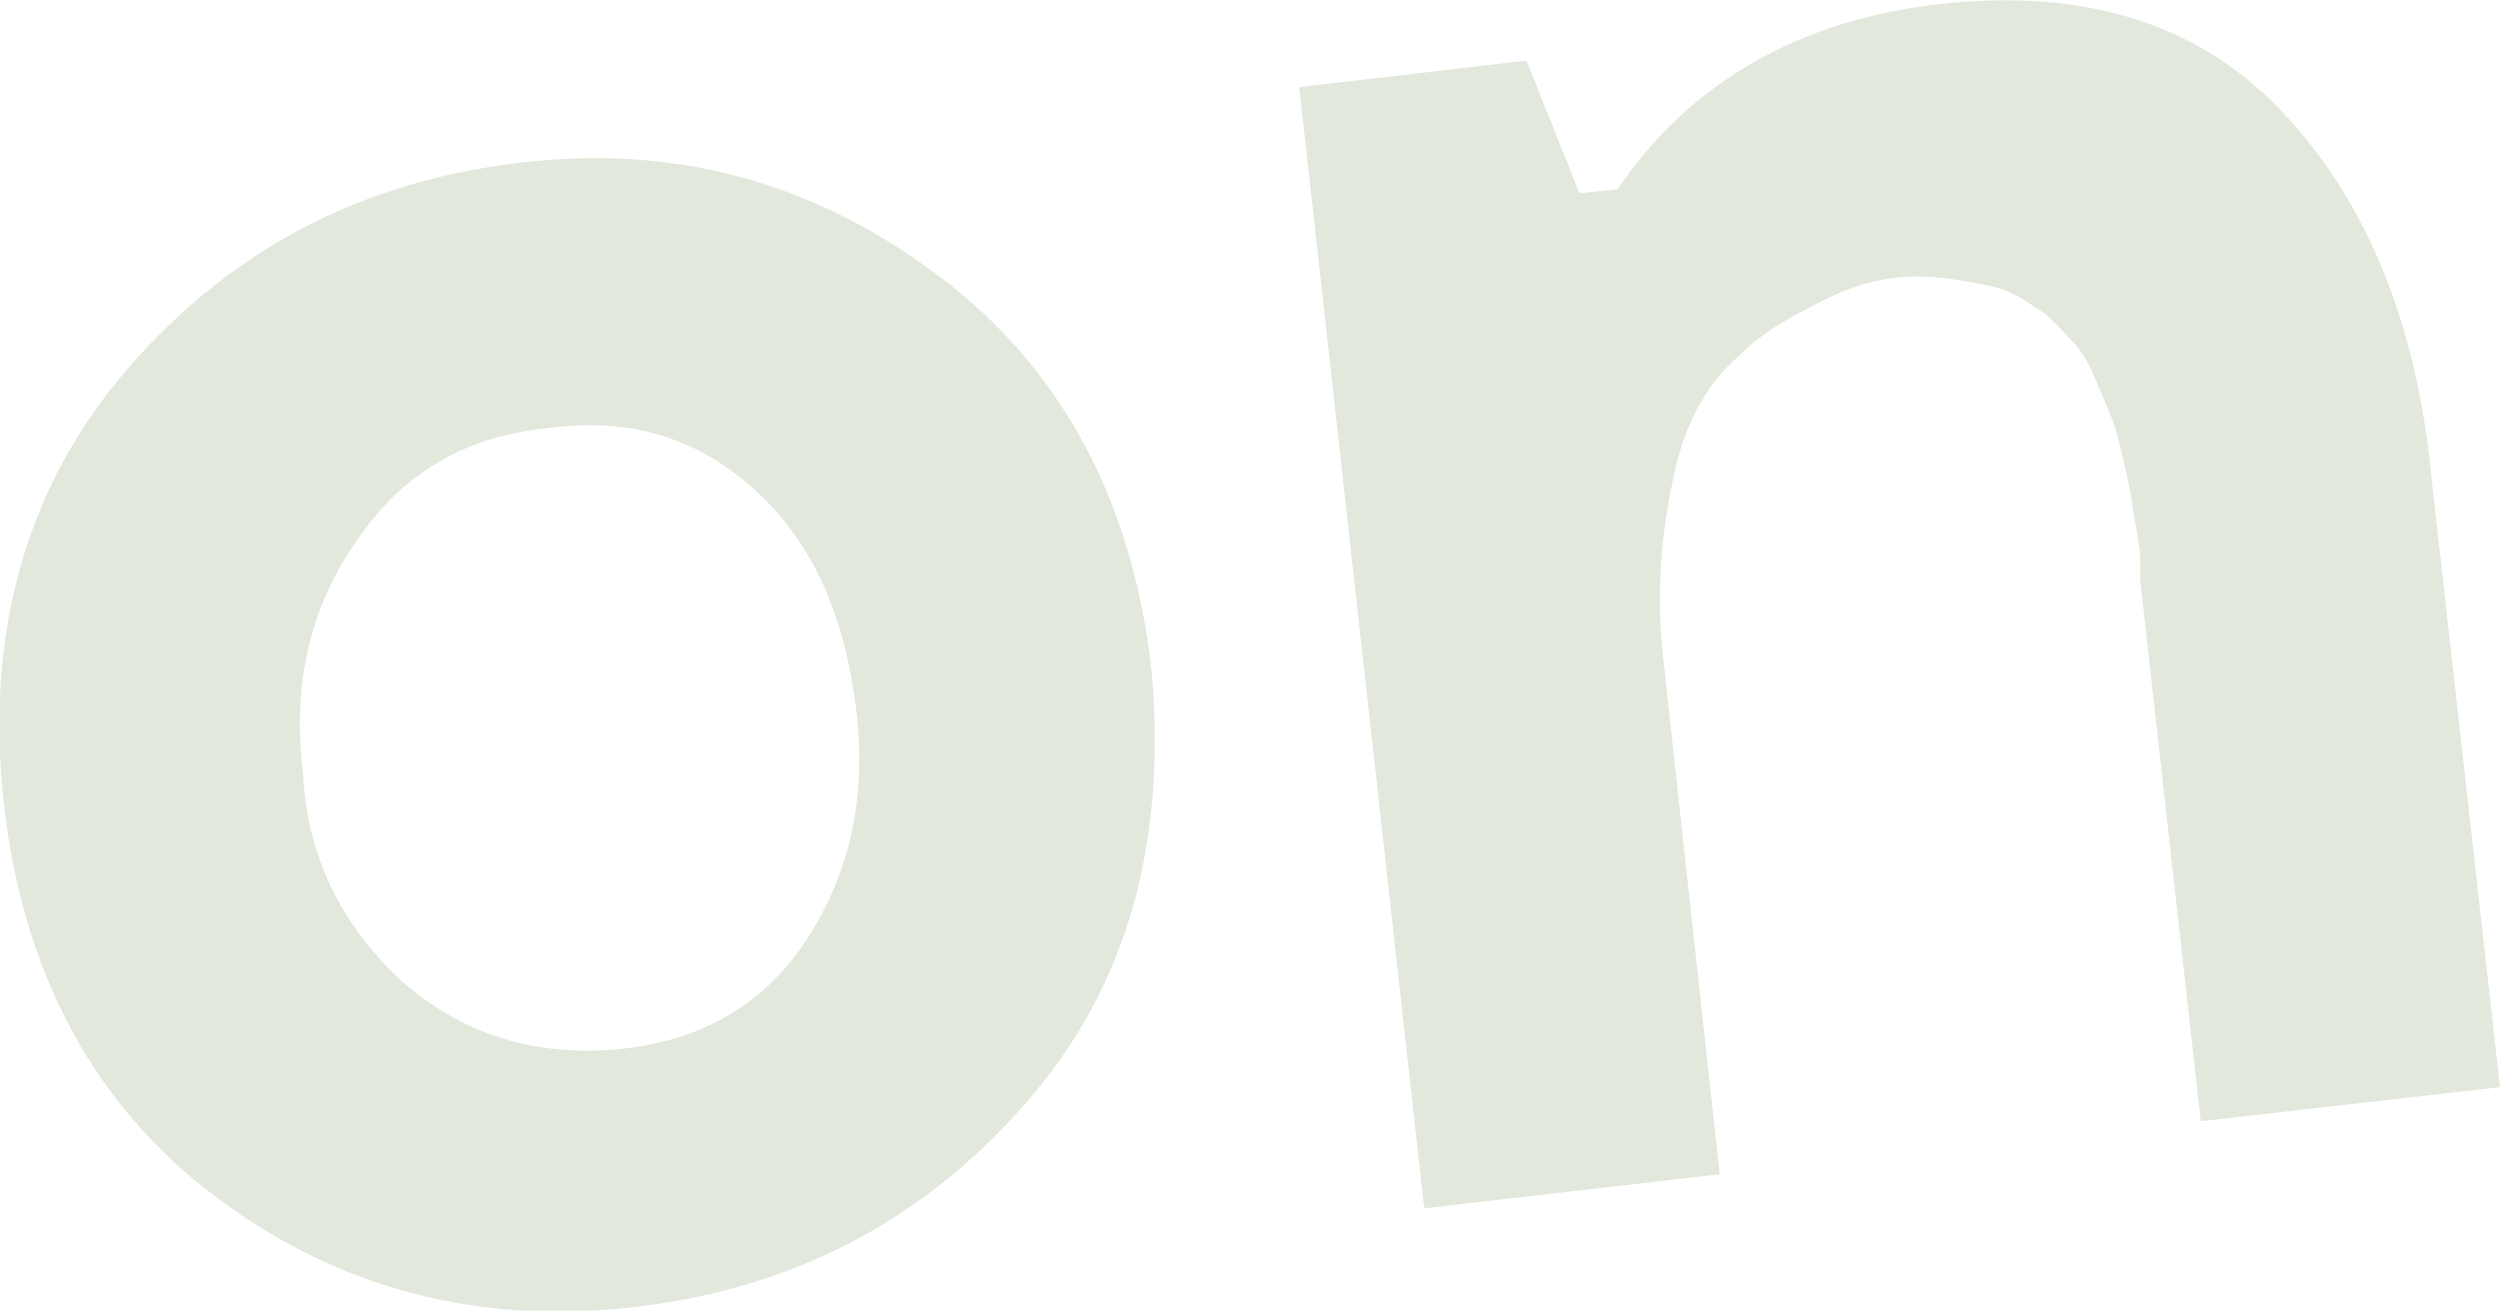 <?xml version="1.0" encoding="utf-8"?>
<!-- Generator: Adobe Illustrator 24.0.0, SVG Export Plug-In . SVG Version: 6.00 Build 0)  -->
<svg version="1.1" id="Laag_1" xmlns="http://www.w3.org/2000/svg" xmlns:xlink="http://www.w3.org/1999/xlink" x="0px" y="0px"
	 width="66px" height="34.6px" viewBox="0 0 66 34.6" style="enable-background:new 0 0 66 34.6;" xml:space="preserve">
<style type="text/css">
	.st0{fill:#E2E8DB;}
</style>
<g>
	<path class="st0" d="M27.1,29.1c-2.7,3.1-6.1,4.9-10.3,5.4S8.9,34,5.7,31.6c-3.2-2.4-5.1-5.9-5.6-10.4c-0.5-4.5,0.6-8.4,3.3-11.5
		c2.7-3.1,6.1-4.9,10.3-5.4c4.1-0.5,7.8,0.5,11.1,3c3.2,2.4,5.1,5.9,5.6,10.4C30.8,22.2,29.8,26,27.1,29.1z M10.6,25.9
		c1.6,1.4,3.5,2,5.7,1.8c2.2-0.2,3.9-1.2,5-2.9c1.1-1.7,1.6-3.7,1.3-6.1s-1.1-4.3-2.6-5.7c-1.5-1.4-3.3-2-5.5-1.7
		c-2.2,0.2-3.9,1.2-5.1,3c-1.2,1.7-1.7,3.8-1.4,6.1C8.1,22.6,9,24.4,10.6,25.9z"/>
	<path class="st0" d="M51.3,0.1C55-0.3,58,0.6,60.2,2.9c2.2,2.3,3.6,5.5,4,9.8l1.8,16l-7.9,0.9l-1.6-14.3l0-0.5
		c0-0.4-0.1-0.7-0.1-0.9c-0.1-0.3-0.1-0.7-0.2-1.1c-0.1-0.5-0.2-0.9-0.3-1.3c-0.1-0.4-0.3-0.8-0.5-1.3c-0.2-0.5-0.4-0.9-0.7-1.2
		c-0.3-0.3-0.6-0.7-1-0.9c-0.4-0.3-0.8-0.5-1.4-0.6c-0.5-0.1-1.1-0.2-1.7-0.2c-0.8,0-1.6,0.2-2.4,0.6s-1.6,0.8-2.3,1.5
		c-0.8,0.7-1.4,1.7-1.7,3.1s-0.5,2.9-0.3,4.8L45.4,31l-7.8,0.9L34.3,2.3l6-0.7l1.4,3.5l1-0.1C44.6,2.2,47.5,0.5,51.3,0.1z"/>
</g>
</svg>
